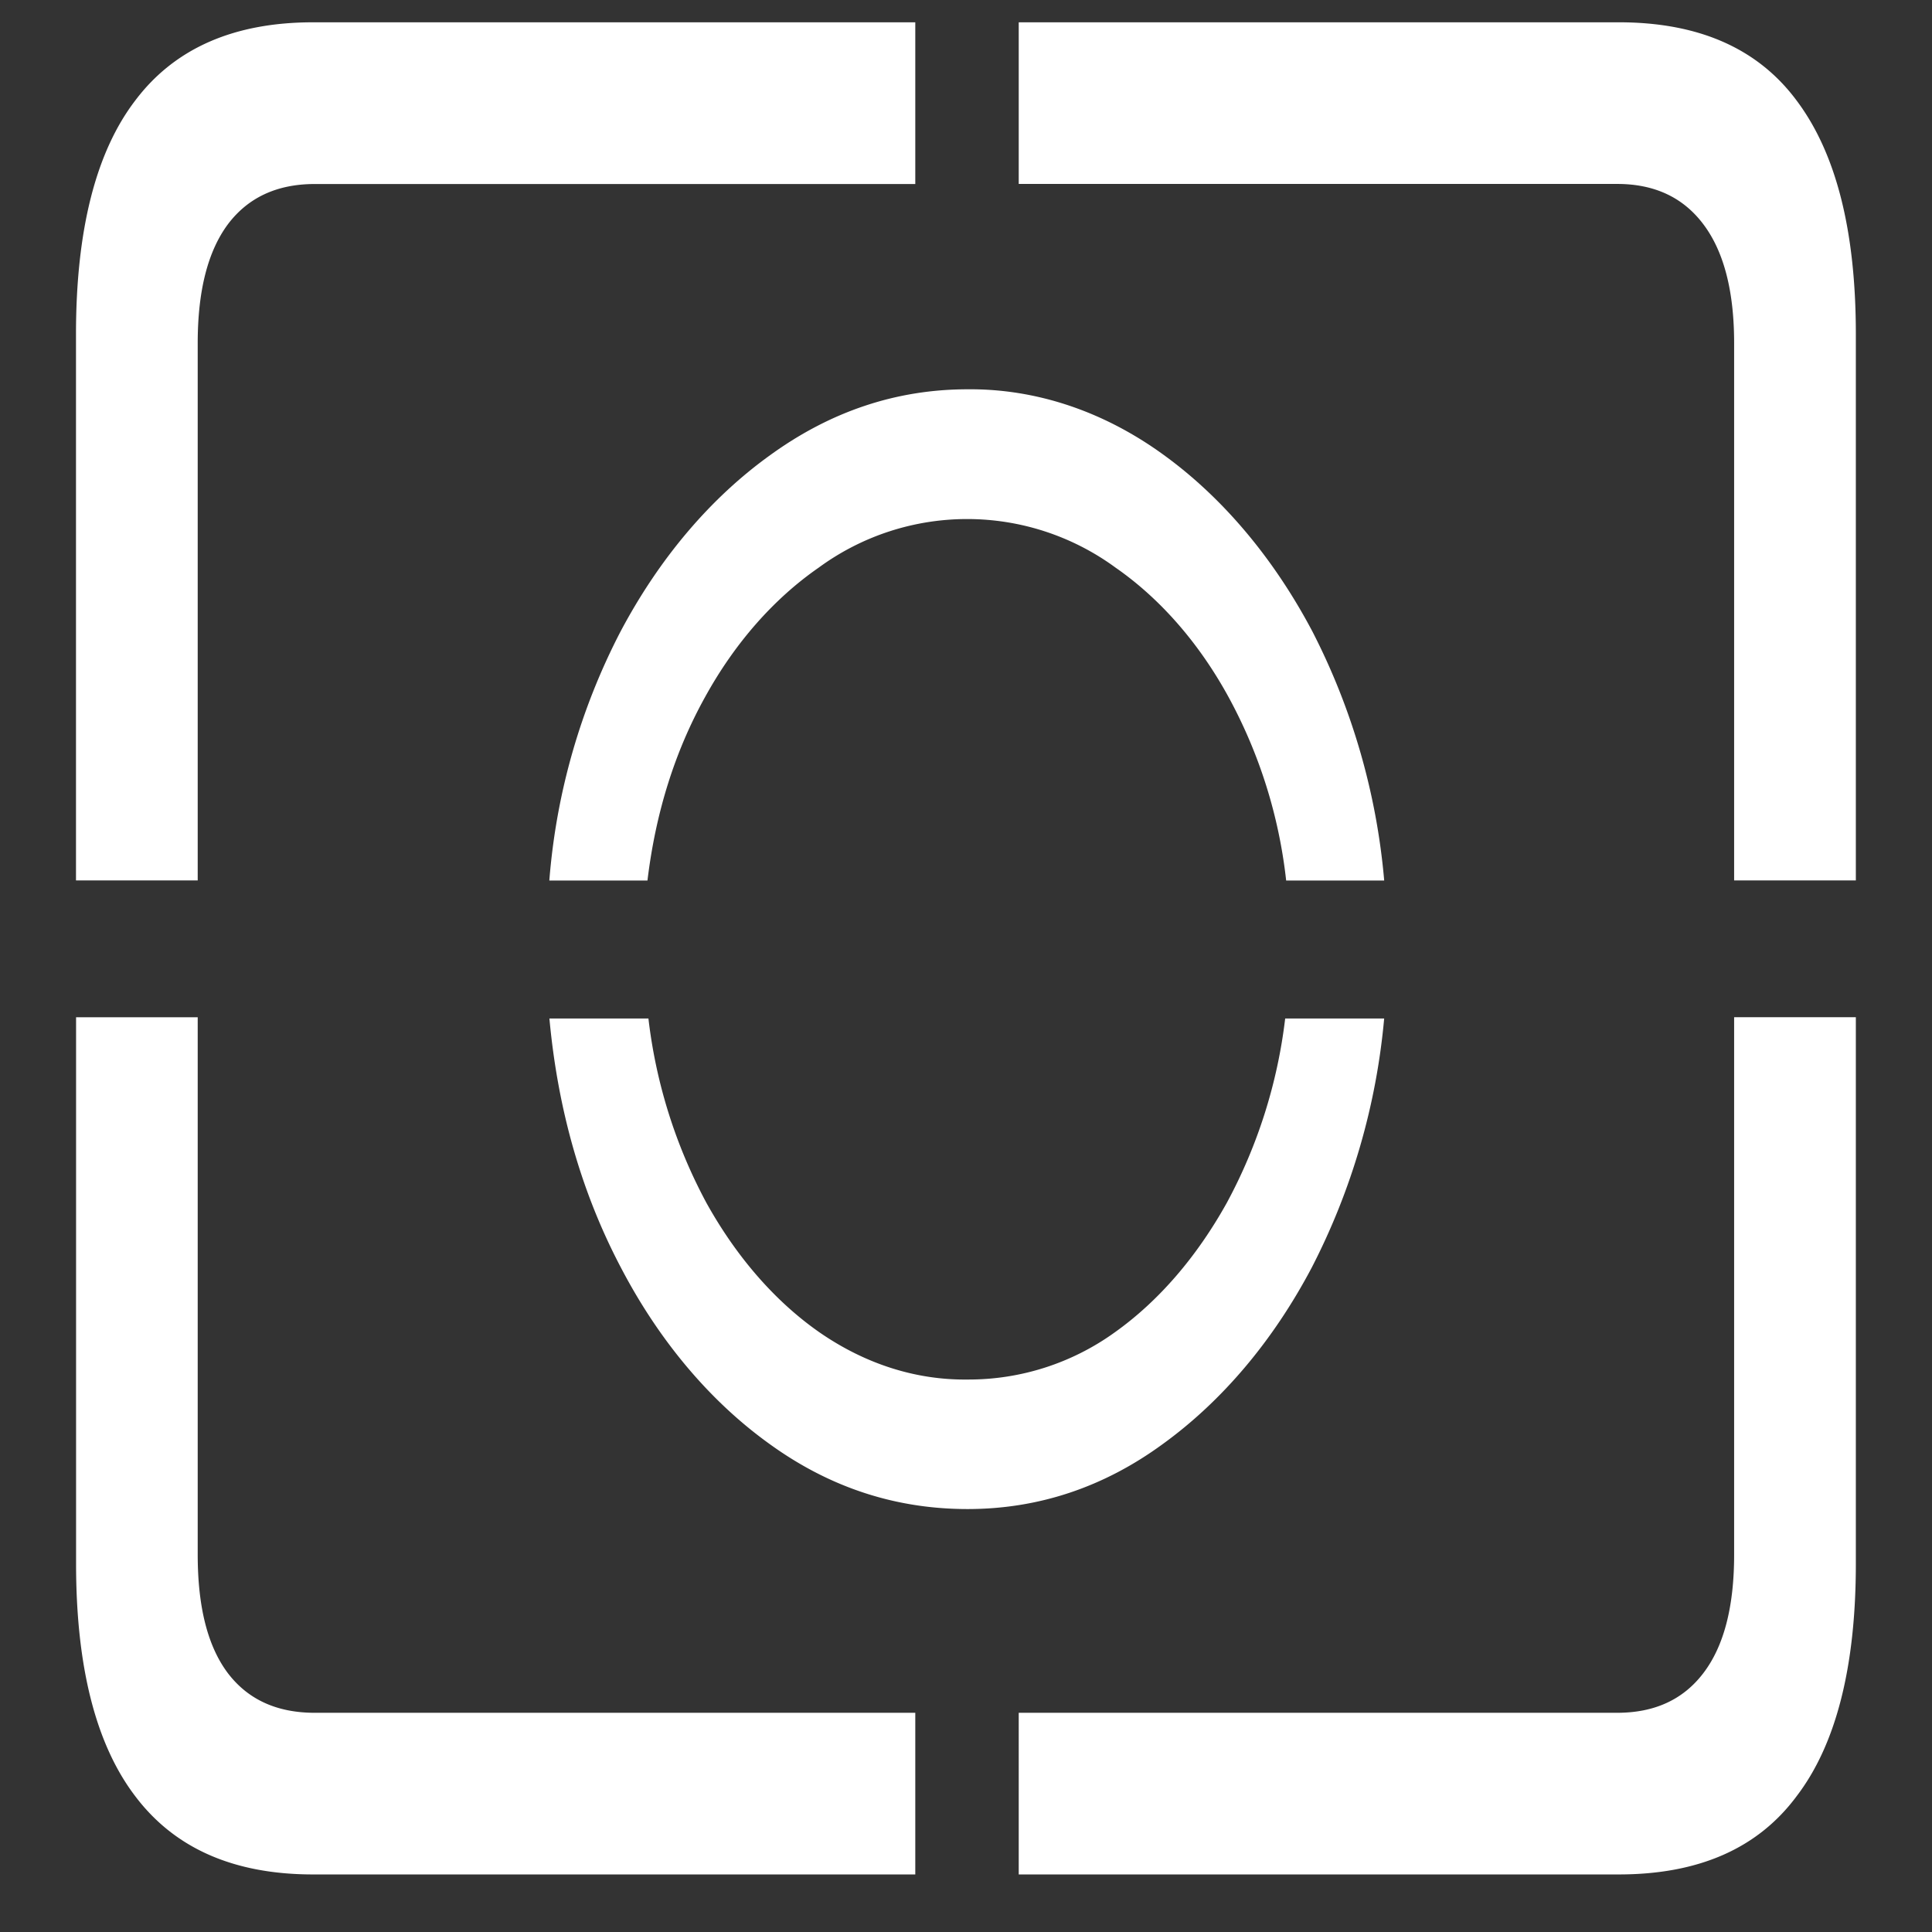 <svg xmlns="http://www.w3.org/2000/svg" width="24" height="24"><rect width="100%" height="100%" fill="#333333" stroke="none"/><path style="stroke:none;fill-rule:nonzero;fill:#fff;fill-opacity:1" d="M17.195 12.652h-1.23a6.4 6.4 0 0 1-.723 2.286c-.37.667-.844 1.222-1.394 1.613a3.102 3.102 0 0 1-1.828.586c-.641.008-1.27-.192-1.84-.586-.555-.387-1.035-.942-1.407-1.613a6.396 6.396 0 0 1-.718-2.286h-1.23c.105 1.141.402 2.172.89 3.098.48.918 1.117 1.668 1.855 2.195.75.54 1.567.801 2.45.801.878 0 1.69-.27 2.425-.808.735-.532 1.367-1.278 1.848-2.188a8.388 8.388 0 0 0 .902-3.102Zm-1.218-1.714h1.218a8.34 8.34 0 0 0-.89-3.09c-.48-.91-1.114-1.664-1.848-2.196-.746-.543-1.586-.824-2.437-.816-.883 0-1.7.273-2.45.816-.742.532-1.379 1.282-1.863 2.196a8.077 8.077 0 0 0-.883 3.09h1.219c.102-.844.34-1.602.715-2.278.37-.672.855-1.223 1.414-1.61a3.118 3.118 0 0 1 3.684 0c.554.384 1.039.938 1.406 1.61a6.18 6.18 0 0 1 .715 2.277ZM3.89 23.285h7.48v-2.008h-7.46c-.47 0-.829-.164-1.079-.492-.25-.332-.375-.82-.375-1.473v-6.675H.945v6.789c0 1.281.246 2.246.735 2.887.492.652 1.23.972 2.21.972Zm8.765 0h7.453c.989 0 1.727-.32 2.211-.973.489-.64.735-1.605.735-2.886v-6.79h-1.512v6.677c0 .652-.129 1.14-.383 1.472-.25.328-.605.492-1.07.492h-7.434Zm8.887-12.348h1.512V4.152c0-1.289-.246-2.25-.735-2.902-.484-.652-1.222-.973-2.21-.973h-7.454v2.008h7.434c.465 0 .82.168 1.07.5.254.336.383.828.383 1.477Zm-20.598 0h1.512V4.263c0-.649.125-1.14.375-1.477.25-.332.61-.5 1.078-.5h7.461V.277h-7.48c-.98 0-1.72.32-2.211.973-.489.64-.735 1.61-.735 2.902Zm0 0"/></svg>